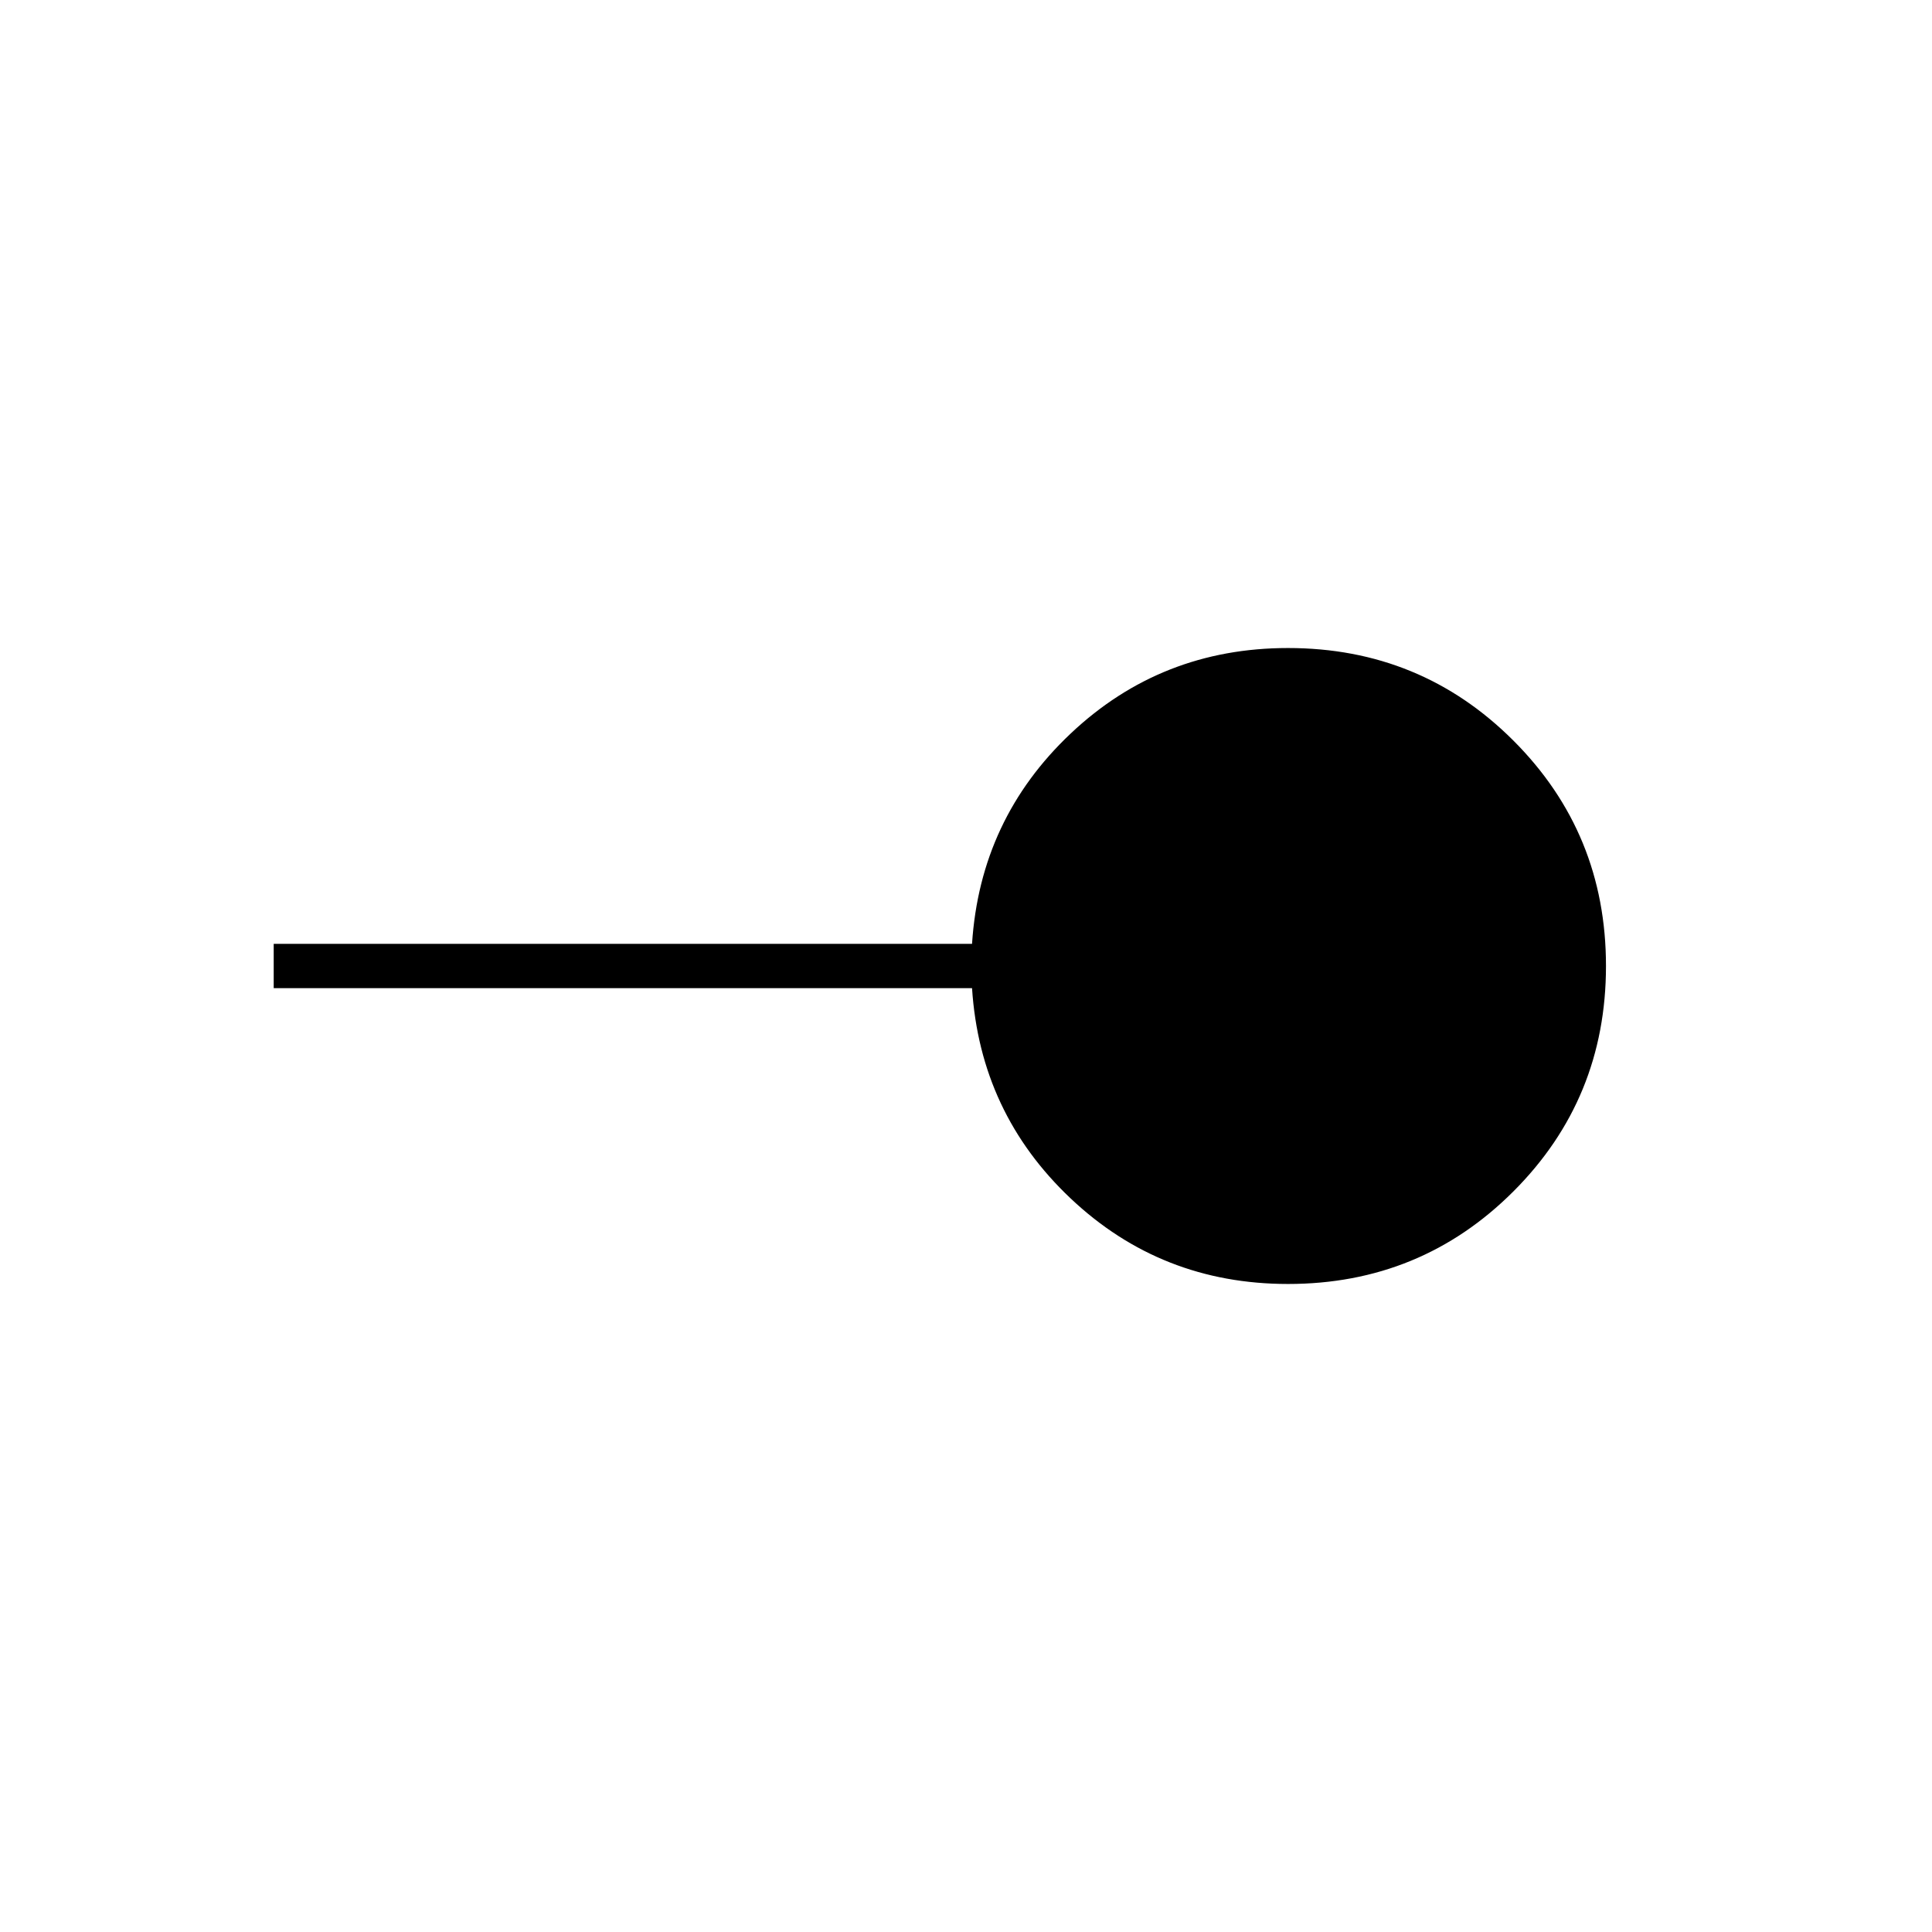 <svg xmlns="http://www.w3.org/2000/svg" width="48" height="48"><path d="M32 31.9q-3.15 0-5.4-2.125-2.25-2.125-2.45-5.225H6.8v-1.1h17.35q.2-3.1 2.45-5.225Q28.85 16.1 32 16.1q3.3 0 5.6 2.3t2.3 5.6q0 3.3-2.3 5.6T32 31.9z"/></svg>